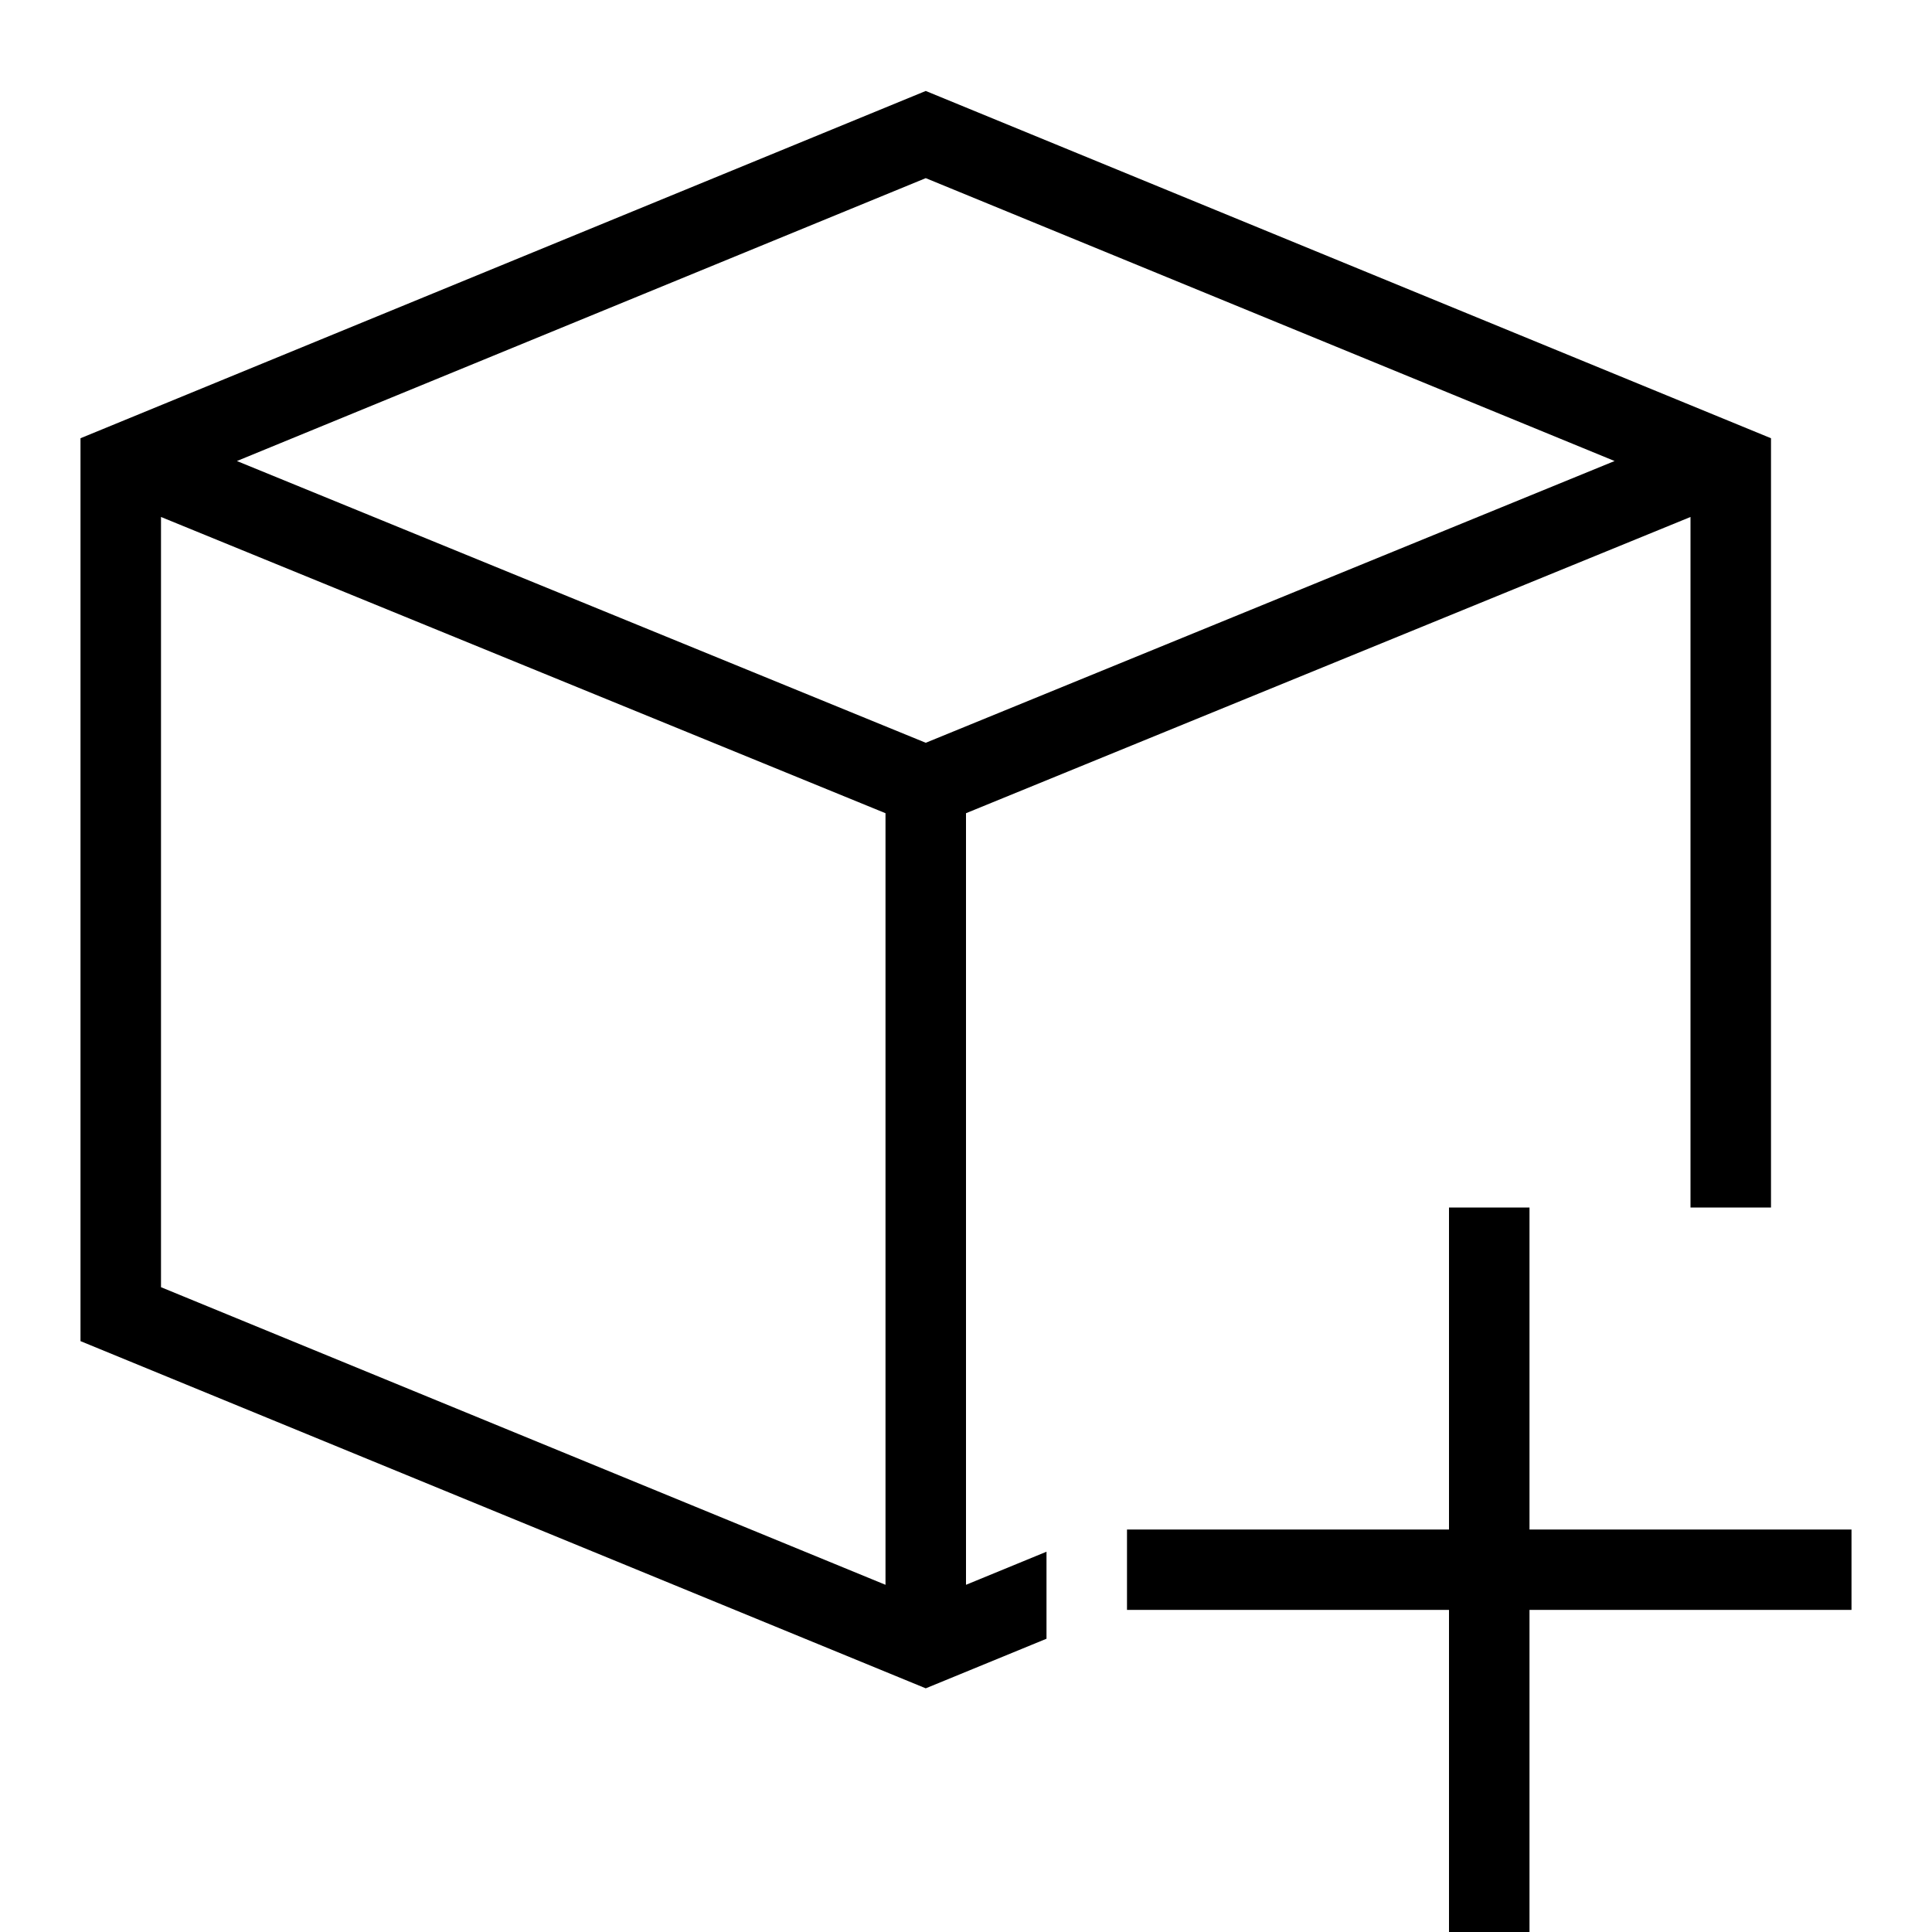 <?xml version="1.0" encoding="UTF-8"?><svg id="icons" xmlns="http://www.w3.org/2000/svg" viewBox="0 0 24 24"><defs><style>.cls-1{fill:none;}</style></defs><path d="M12,10.102l9-3.68v8.578h1V5.444L11.5,1.13,1,5.444v11.216l10.5,4.313,1.5-.616v-1.081l-1,.411v-9.585ZM11,19.687l-9-3.697V6.422l9,3.68v9.585ZM2.943,5.727l8.557-3.514,8.557,3.514-8.557,3.5L2.943,5.727ZM23,19v.999h-4v4.001h-1v-4.001h-4v-.999h4v-4h1v4h4Z"/><rect class="cls-1" width="24" height="24"/></svg>